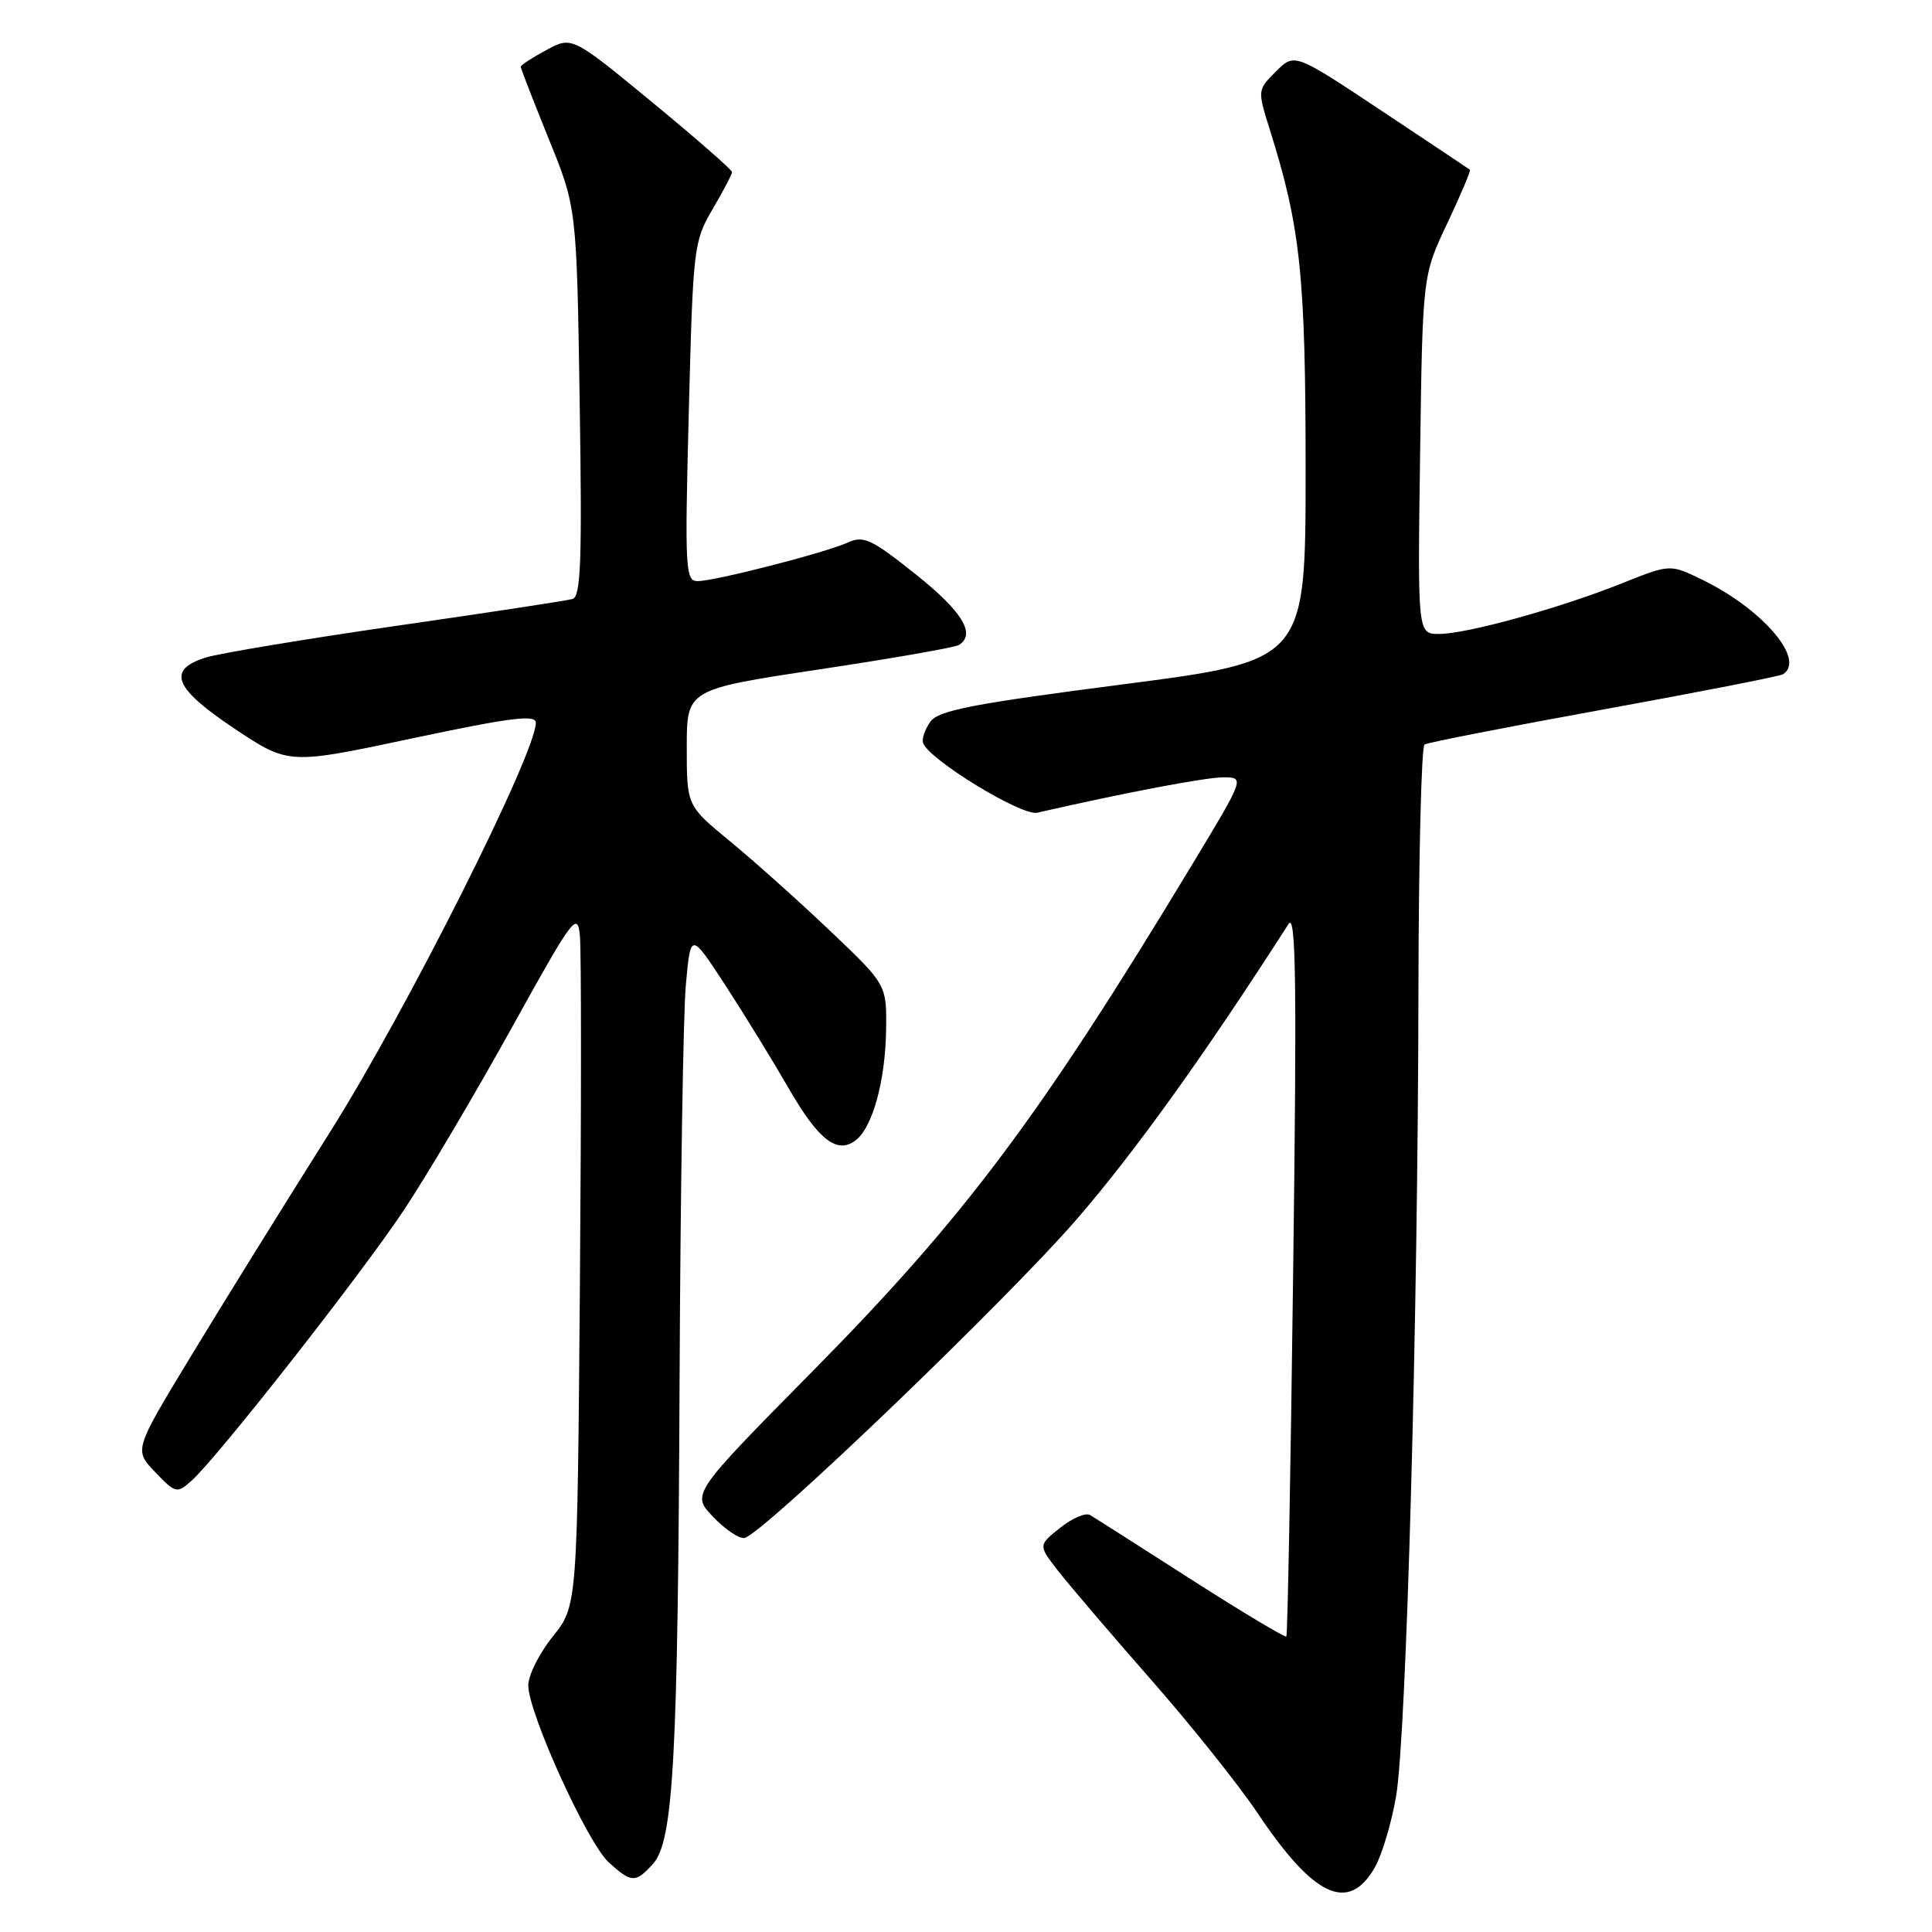 <?xml version="1.0" encoding="UTF-8" standalone="no"?>
<!DOCTYPE svg PUBLIC "-//W3C//DTD SVG 1.1//EN" "http://www.w3.org/Graphics/SVG/1.1/DTD/svg11.dtd" >
<svg xmlns="http://www.w3.org/2000/svg" xmlns:xlink="http://www.w3.org/1999/xlink" version="1.1" viewBox="0 0 256 256">
 <g >
 <path fill="currentColor"
d=" M 182.14 247.50 C 183.10 245.85 184.38 241.57 184.99 238.00 C 186.36 230.02 187.89 174.71 187.95 131.31 C 187.98 113.60 188.34 98.91 188.76 98.65 C 189.18 98.39 199.86 96.30 212.50 94.00 C 225.14 91.70 235.82 89.61 236.24 89.35 C 239.32 87.45 233.58 80.71 225.54 76.81 C 221.29 74.74 221.29 74.74 214.90 77.30 C 206.67 80.59 194.35 84.00 190.69 84.00 C 187.84 84.00 187.84 84.00 188.17 60.25 C 188.50 36.50 188.50 36.50 191.77 29.60 C 193.56 25.81 194.91 22.61 194.77 22.49 C 194.62 22.37 189.33 18.84 183.02 14.65 C 171.53 7.01 171.53 7.01 169.07 9.47 C 166.61 11.93 166.61 11.93 168.27 17.22 C 172.33 30.13 173.00 36.53 173.00 62.34 C 173.00 87.54 173.00 87.54 148.81 90.68 C 128.97 93.24 124.38 94.13 123.29 95.61 C 122.57 96.61 122.13 97.88 122.31 98.44 C 123.04 100.62 135.37 108.16 137.43 107.69 C 148.85 105.07 159.75 103.00 162.08 103.00 C 164.95 103.00 164.95 103.00 157.87 114.72 C 137.73 148.06 127.79 161.32 107.63 181.74 C 91.60 197.98 91.60 197.98 94.52 201.02 C 96.12 202.69 97.99 203.94 98.67 203.78 C 101.16 203.21 133.51 172.17 142.72 161.50 C 150.46 152.54 159.66 139.71 170.74 122.43 C 171.72 120.89 171.85 130.20 171.35 168.50 C 171.02 194.90 170.61 216.65 170.45 216.84 C 170.29 217.02 164.61 213.62 157.83 209.28 C 151.05 204.93 145.02 201.09 144.44 200.75 C 143.86 200.40 142.08 201.16 140.48 202.44 C 137.57 204.75 137.57 204.75 140.19 208.13 C 141.63 209.98 147.15 216.45 152.46 222.50 C 157.78 228.55 164.15 236.53 166.62 240.22 C 174.07 251.36 178.65 253.51 182.14 247.50 Z  M 86.51 246.99 C 89.24 243.97 89.83 233.20 90.05 182.50 C 90.16 157.75 90.53 134.35 90.88 130.50 C 91.51 123.50 91.51 123.50 96.08 130.50 C 98.59 134.35 102.39 140.54 104.53 144.25 C 108.51 151.16 111.02 153.05 113.50 151.00 C 115.67 149.20 117.32 143.10 117.41 136.49 C 117.50 130.48 117.50 130.48 110.00 123.35 C 105.88 119.43 99.91 114.09 96.75 111.49 C 91.00 106.76 91.00 106.76 91.00 99.05 C 91.00 91.35 91.00 91.35 108.55 88.70 C 118.21 87.25 126.53 85.79 127.05 85.47 C 129.36 84.04 127.52 81.03 121.35 76.11 C 115.48 71.43 114.43 70.94 112.35 71.88 C 109.37 73.24 94.74 77.00 92.43 77.00 C 90.81 77.00 90.73 75.43 91.27 54.56 C 91.83 32.75 91.92 31.99 94.42 27.72 C 95.84 25.30 97.00 23.09 97.00 22.80 C 97.00 22.50 92.23 18.34 86.40 13.53 C 75.79 4.80 75.79 4.80 72.40 6.63 C 70.53 7.63 69.00 8.63 69.00 8.85 C 69.00 9.07 70.67 13.36 72.70 18.38 C 76.41 27.50 76.41 27.50 76.81 53.24 C 77.14 74.33 76.97 79.05 75.86 79.37 C 75.11 79.59 64.60 81.19 52.50 82.93 C 40.40 84.68 29.04 86.57 27.25 87.13 C 22.05 88.77 23.06 91.22 31.12 96.58 C 38.25 101.32 38.25 101.32 54.62 97.84 C 67.69 95.07 71.00 94.65 71.00 95.77 C 71.00 99.84 53.82 134.00 43.73 150.00 C 37.66 159.62 29.33 173.04 25.23 179.82 C 17.76 192.14 17.76 192.14 20.56 195.06 C 23.25 197.87 23.44 197.92 25.34 196.24 C 28.68 193.30 47.76 169.00 53.52 160.34 C 56.51 155.85 62.90 145.04 67.73 136.33 C 75.95 121.49 76.52 120.72 76.84 124.00 C 77.03 125.92 77.03 146.69 76.84 170.15 C 76.50 212.79 76.50 212.79 73.25 216.84 C 71.46 219.06 70.00 221.98 70.00 223.32 C 70.00 226.96 77.82 244.17 80.64 246.75 C 83.67 249.51 84.21 249.53 86.51 246.99 Z "/>
</g>
</svg>